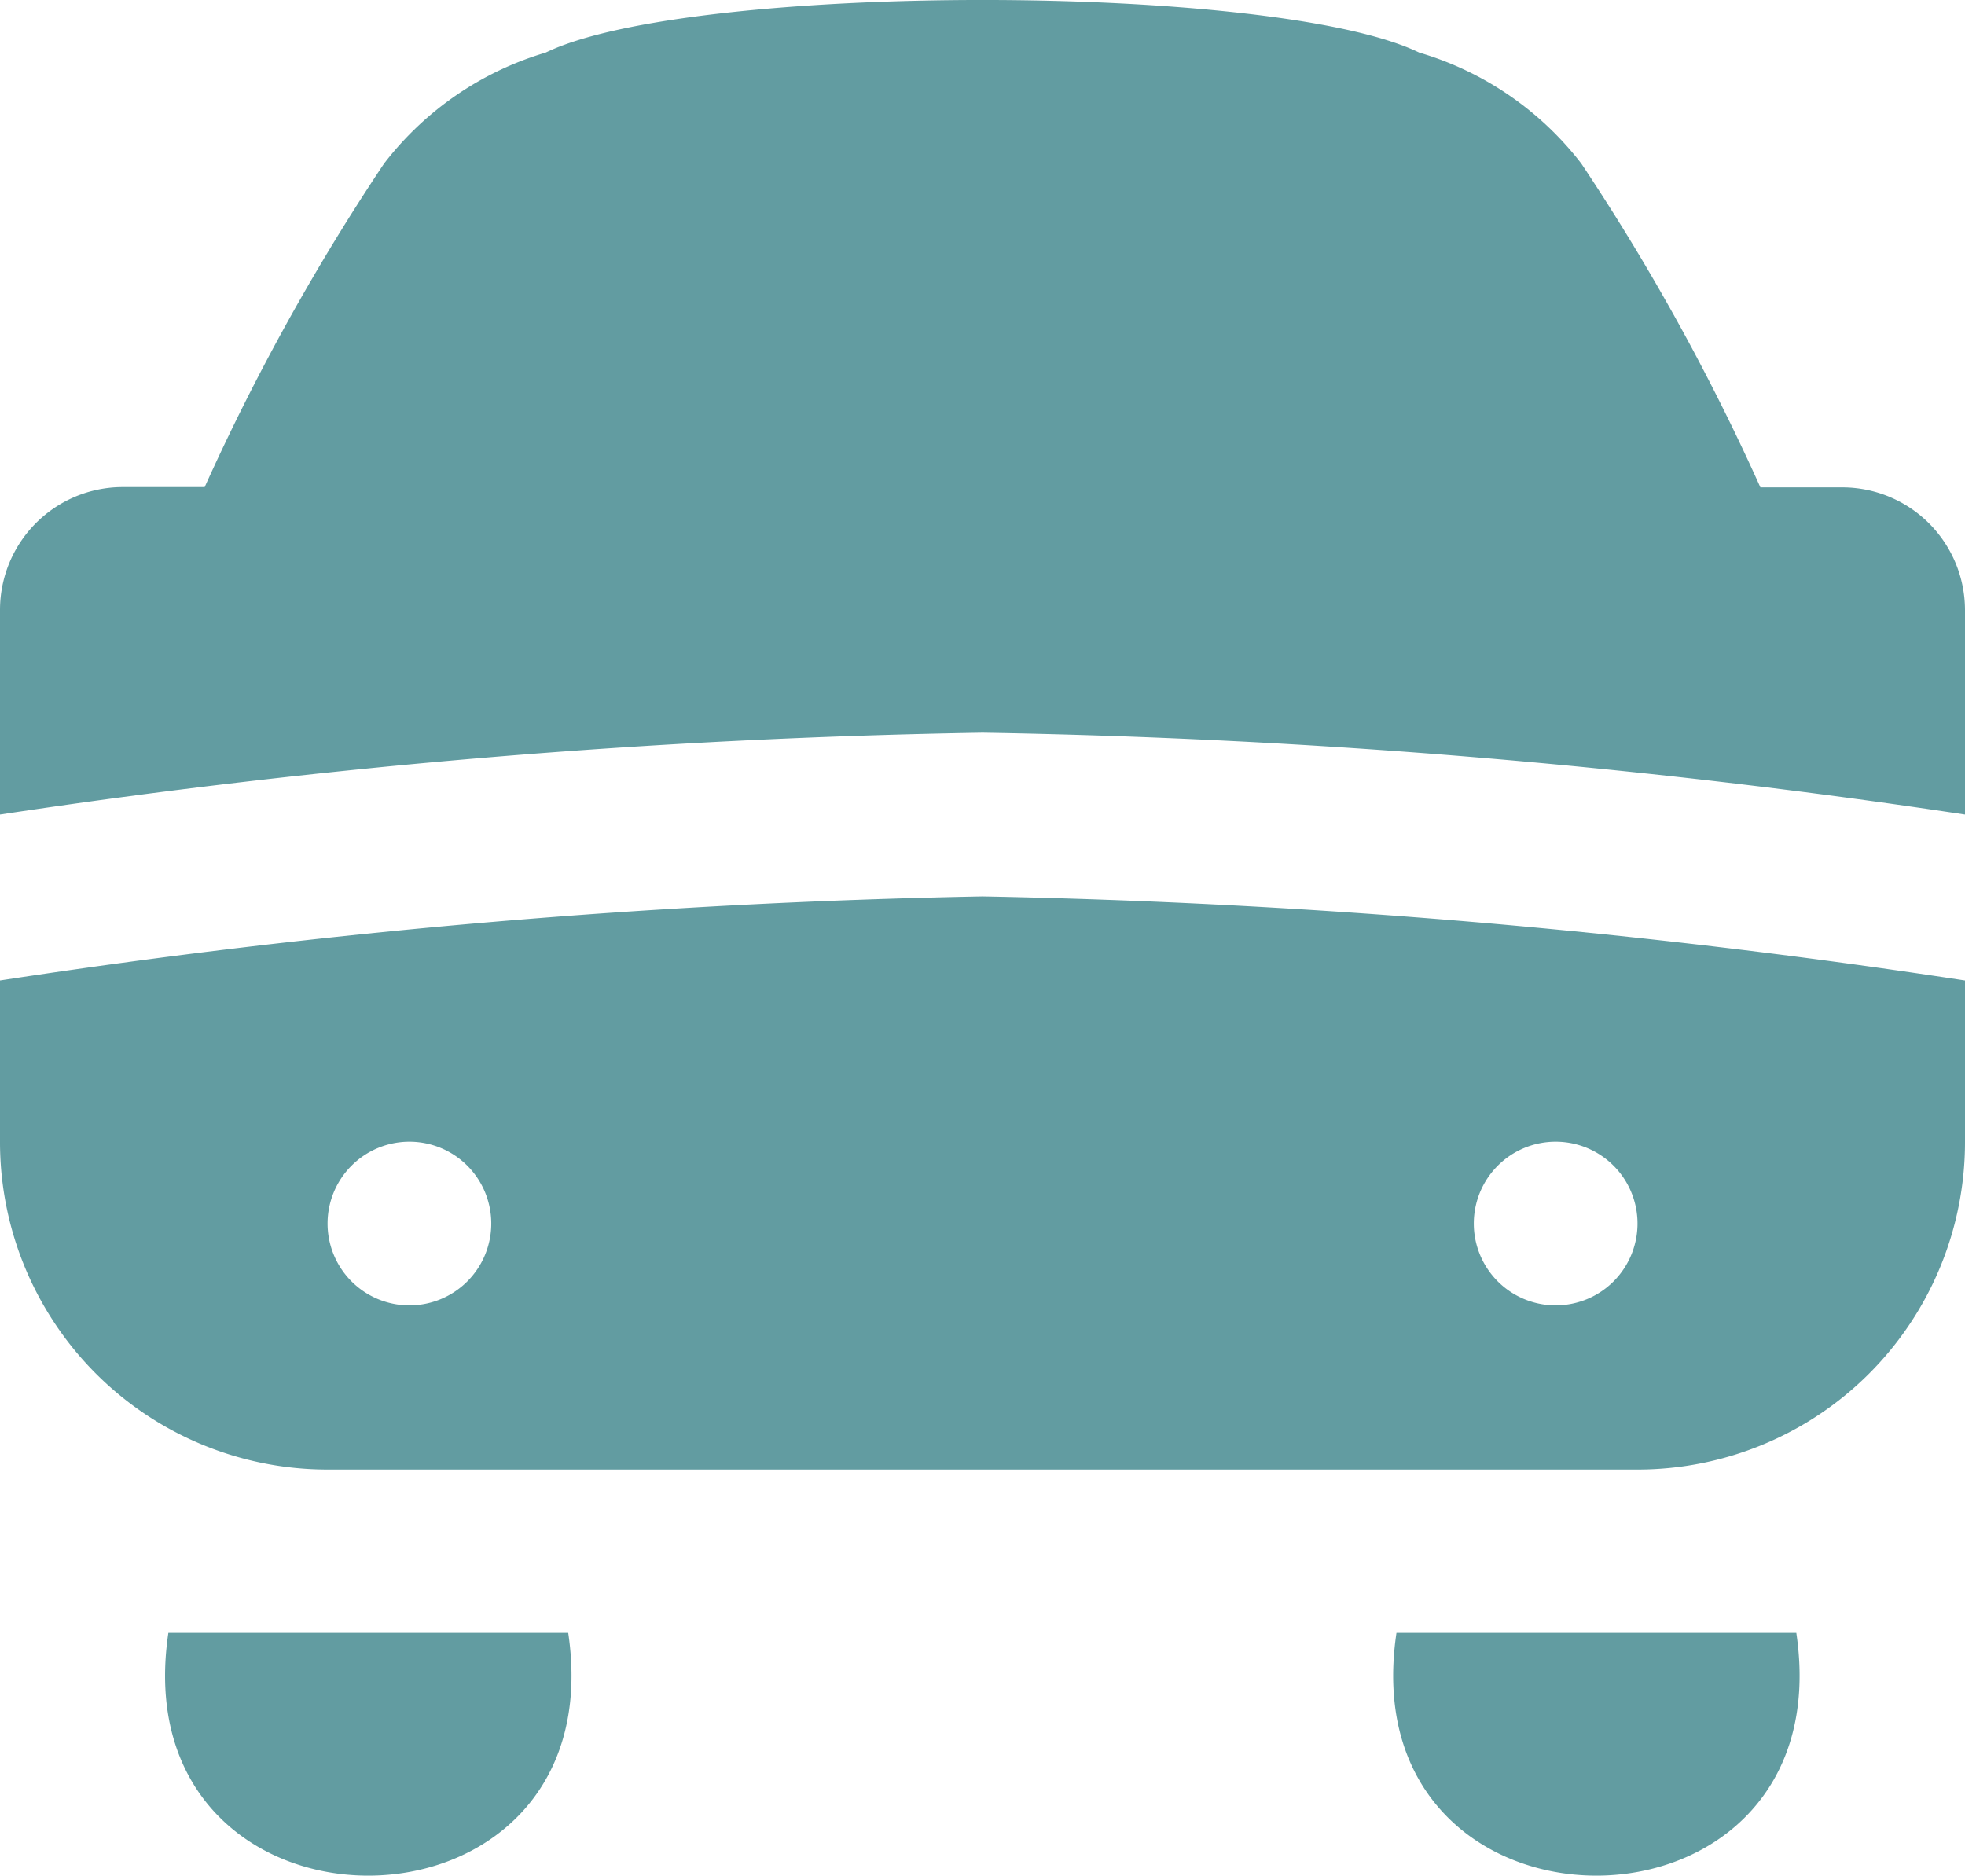 <svg xmlns="http://www.w3.org/2000/svg" width="26.095" height="24.915" viewBox="0 0 26.095 24.915">
  <path id="Path_10826" data-name="Path 10826" d="M0,11.868V9.15A1.631,1.631,0,0,1,1.631,7.519H2.718A29.712,29.712,0,0,1,5.1,3.223,4.223,4.223,0,0,1,7.247,1.748c1.915-.931,9.687-.931,11.6,0A4.223,4.223,0,0,1,21,3.223a29.712,29.712,0,0,1,2.378,4.3h1.087A1.631,1.631,0,0,1,26.095,9.15v2.718a98.546,98.546,0,0,0-13.047-1.087A98.548,98.548,0,0,0,0,11.868Zm26.095,2.2v2.15a4.349,4.349,0,0,1-4.349,4.349H4.349A4.349,4.349,0,0,1,0,16.217V14.072a98.76,98.76,0,0,1,13.047-1.117,98.762,98.762,0,0,1,13.047,1.117ZM6.524,17.3a1.087,1.087,0,1,0-1.087,1.087A1.087,1.087,0,0,0,6.524,17.3Zm15.222,0a1.087,1.087,0,1,0-1.087,1.087A1.087,1.087,0,0,0,21.746,17.3Zm-14.2,5.436c.638,4.3-5.95,4.3-5.31,0Zm16.309,0c.638,4.3-5.95,4.3-5.31,0Z" transform="translate(0 -1.05)" fill="#629ca1"/>
</svg>
